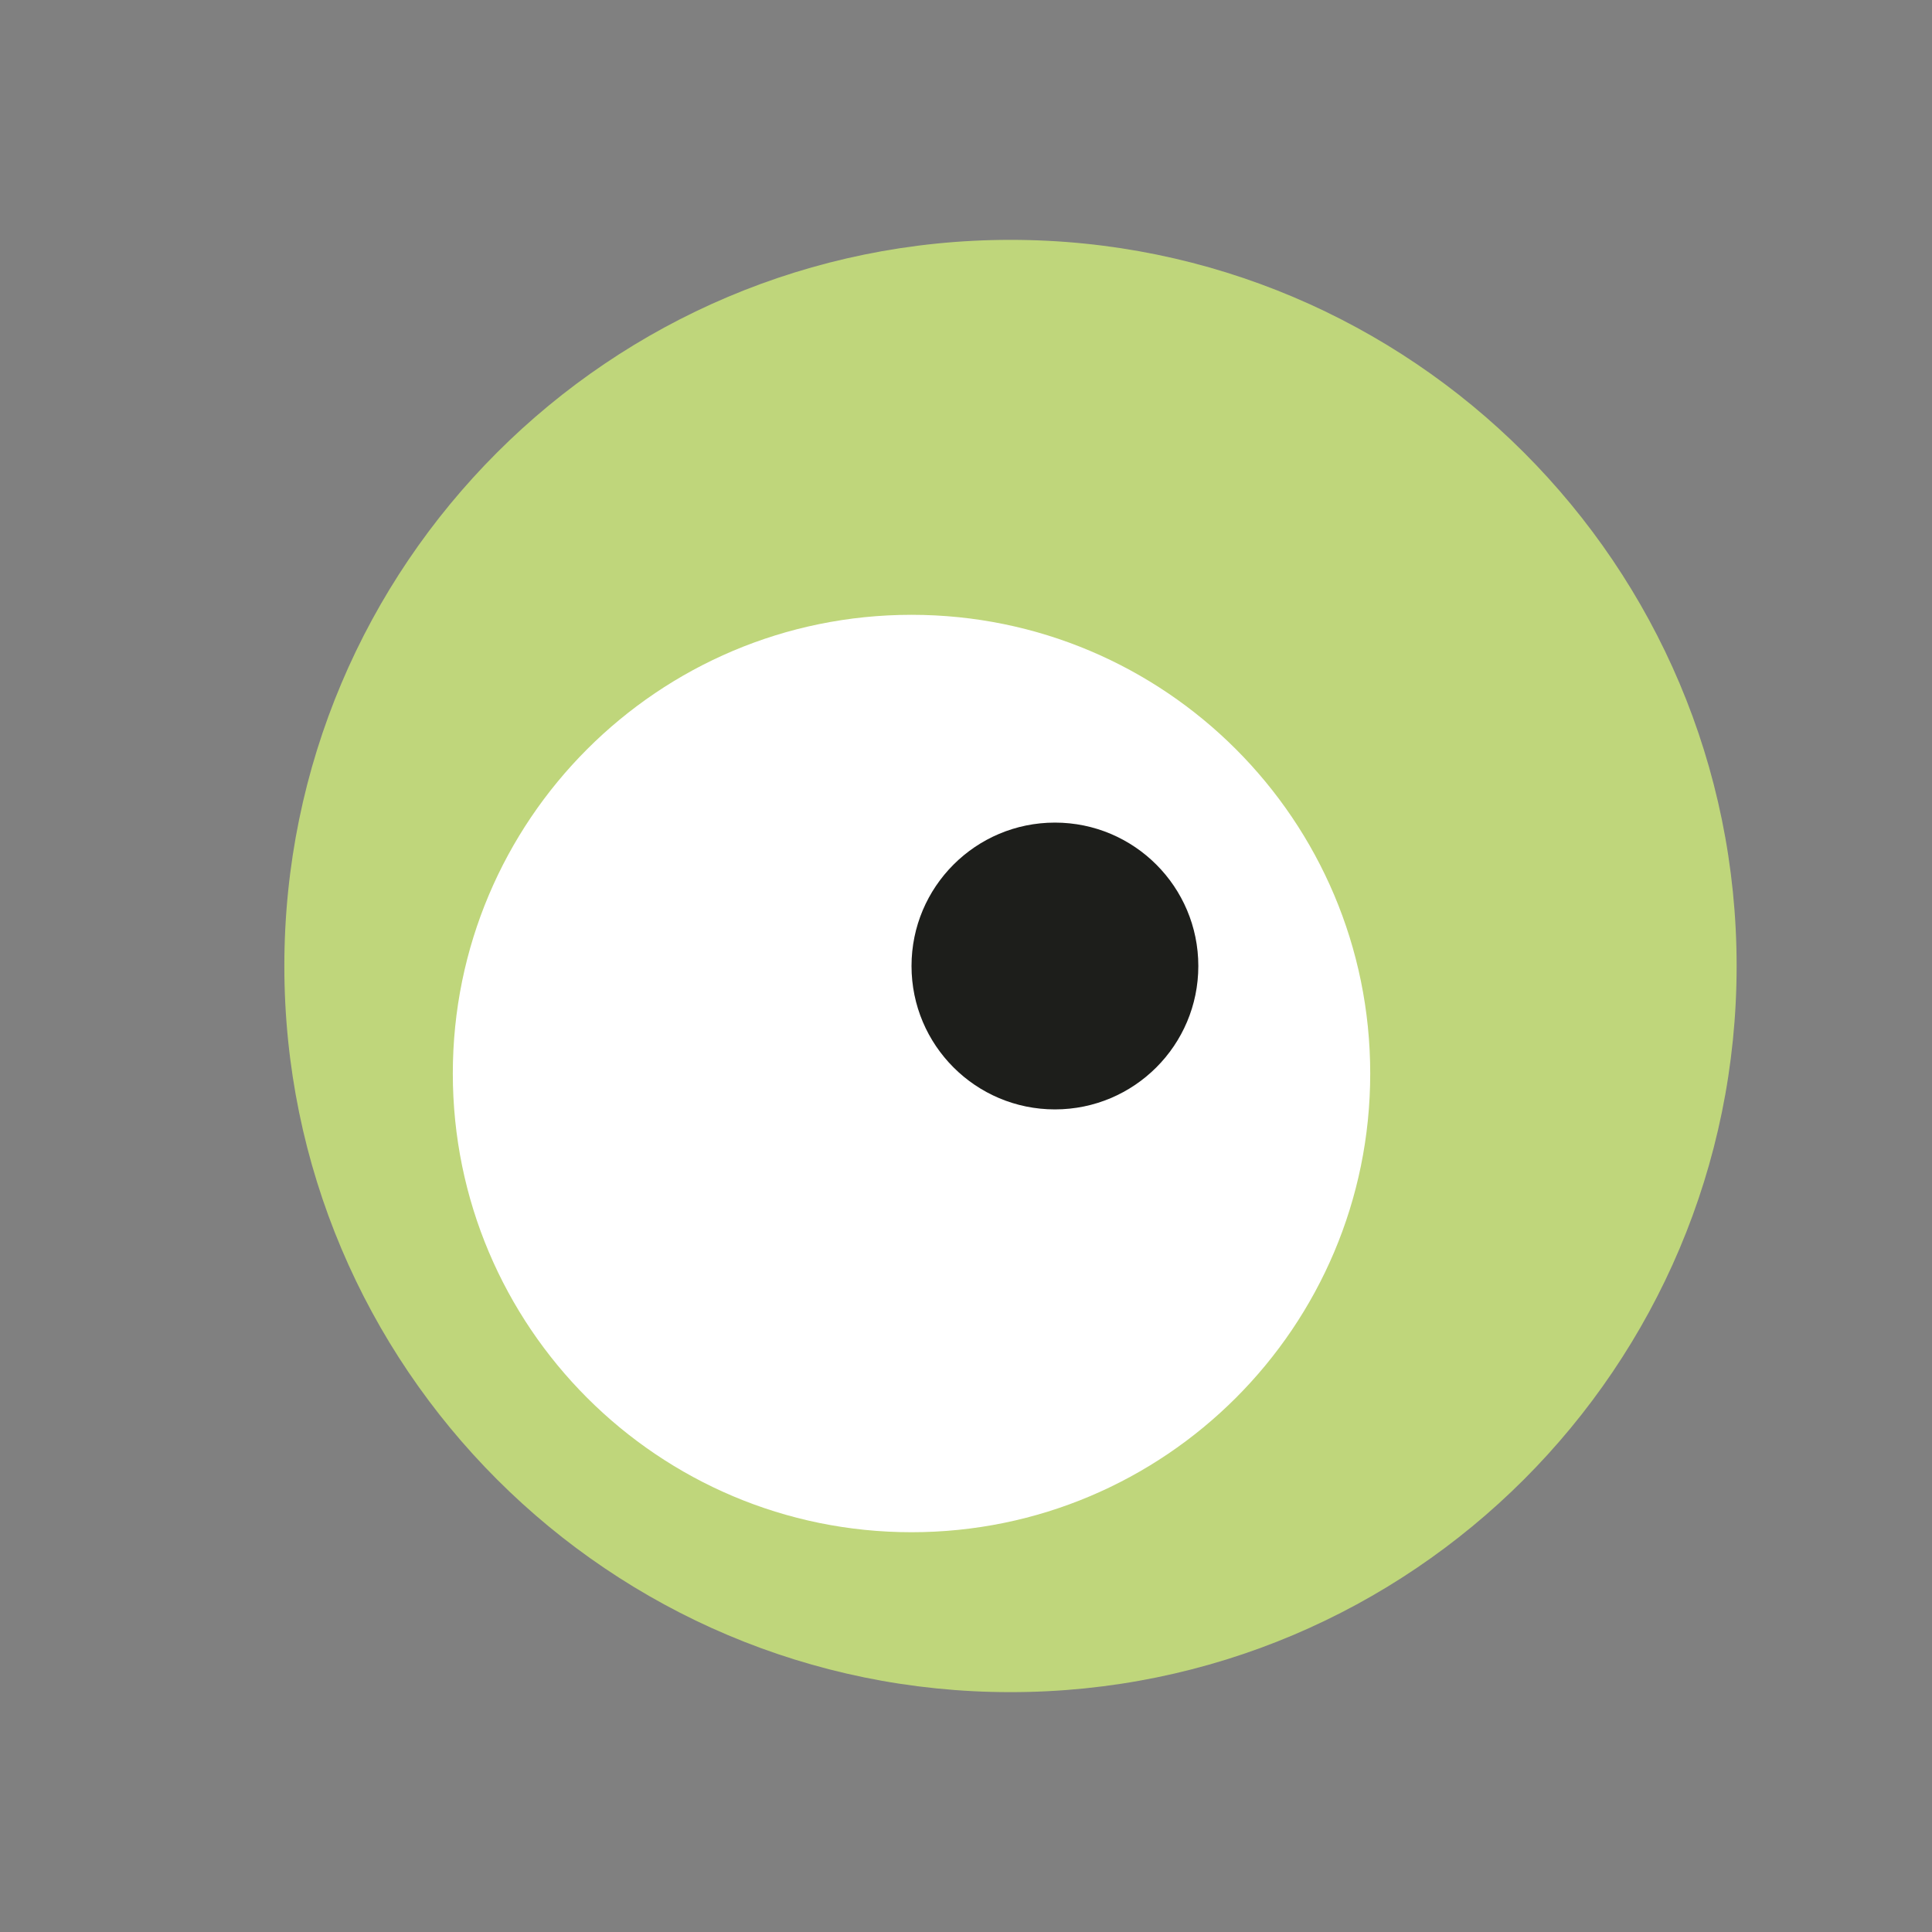 <?xml version="1.0" encoding="UTF-8"?>
<svg id="_Слой_1" data-name="Слой 1" xmlns="http://www.w3.org/2000/svg" viewBox="0 0 400 400">
  <rect x="0" y="0" width="400" height="400" fill="#808080" stroke="none"/>
  <defs>
    <style>
      .cls-1 {
        fill: #bfd67b;
      }

      .cls-1, .cls-2, .cls-3 {
        stroke-width: 0px;
      }

      .cls-2 {
        fill: #1d1e1b;
      }

      .cls-3 {
        fill: #fff;
      }
    </style>
  </defs>
  <circle class="cls-3" cx="188.73" cy="213.73" r="113.22"/>
  <g>
    <path class="cls-1" d="M209.21,49.66c-83.03,0-150.34,67.31-150.34,150.34s67.31,150.34,150.34,150.34,150.34-67.31,150.34-150.34S292.24,49.66,209.21,49.66ZM188.72,317.23c-52.45,0-94.97-42.52-94.97-94.97s42.52-94.97,94.97-94.97,94.97,42.52,94.97,94.97-42.52,94.97-94.97,94.97Z"/>
    <circle class="cls-2" cx="218.41" cy="200" r="29.69"/>
  </g>
</svg>
